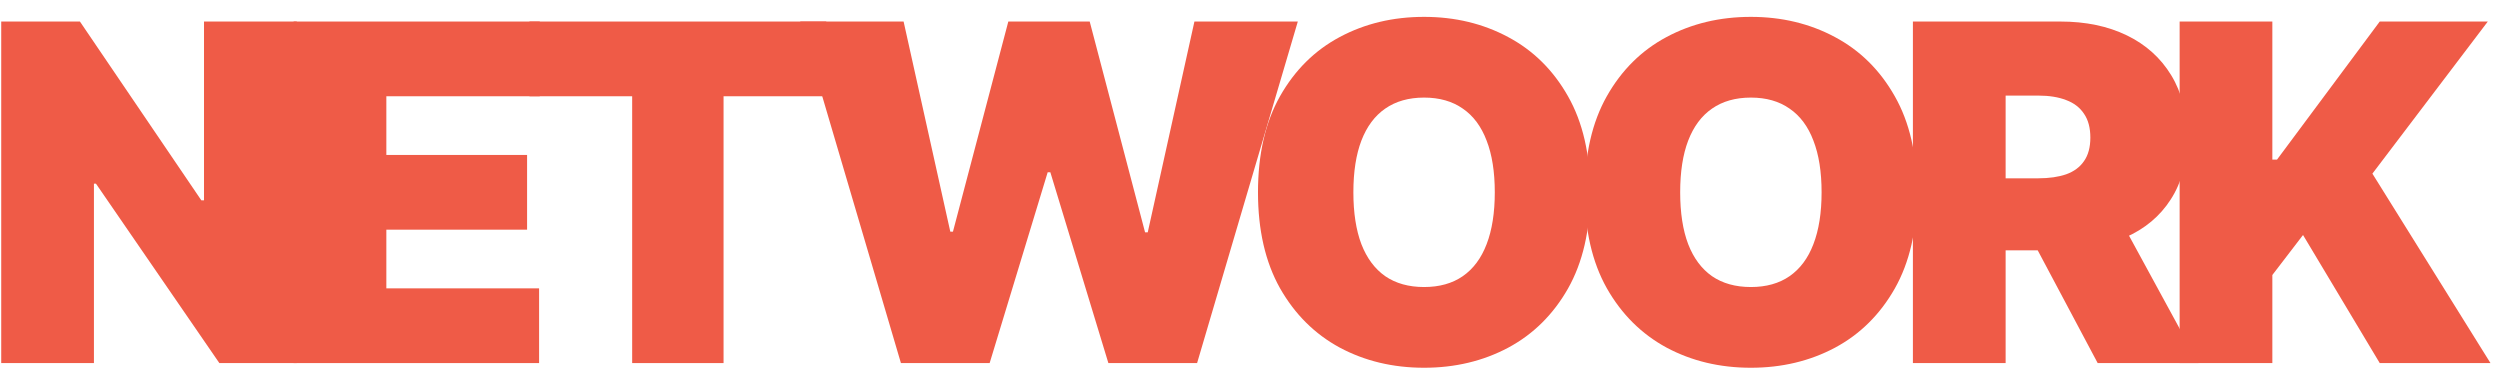 <svg width="143" height="22" viewBox="0 0 143 22" fill="none" xmlns="http://www.w3.org/2000/svg">
<path d="M16.973 1.232V20.768H12.547L5.488 10.504H5.373V20.768H0.07V1.232H4.572L11.516 11.458H11.669V1.232H16.973Z" fill="#EF5B47"/>
<path d="M16.795 20.768V1.232H30.874V5.506H22.099V8.863H30.149V13.137H22.099V16.494H30.836V20.768H16.795Z" fill="#EF5B47"/>
<path d="M30.284 5.506V1.232H47.263V5.506H41.387V20.768H36.16V5.506H30.284Z" fill="#EF5B47"/>
<path d="M51.533 20.768L45.772 1.232H51.686L54.357 13.251H54.509L57.676 1.232H62.331L65.498 13.289H65.651L68.321 1.232H74.235L68.474 20.768H63.399L60.08 9.855H59.927L56.608 20.768H51.533Z" fill="#EF5B47"/>
<path d="M90.958 11C90.958 13.175 90.535 15.009 89.69 16.504C88.844 17.992 87.702 19.121 86.265 19.89C84.828 20.653 83.225 21.035 81.458 21.035C79.677 21.035 78.068 20.65 76.631 19.881C75.2 19.105 74.062 17.973 73.216 16.485C72.377 14.99 71.957 13.162 71.957 11C71.957 8.825 72.377 6.994 73.216 5.506C74.062 4.011 75.2 2.883 76.631 2.119C78.068 1.35 79.677 0.965 81.458 0.965C83.225 0.965 84.828 1.35 86.265 2.119C87.702 2.883 88.844 4.011 89.69 5.506C90.535 6.994 90.958 8.825 90.958 11ZM85.502 11C85.502 9.83 85.346 8.844 85.035 8.043C84.729 7.235 84.275 6.625 83.671 6.212C83.073 5.792 82.335 5.582 81.458 5.582C80.58 5.582 79.839 5.792 79.235 6.212C78.637 6.625 78.183 7.235 77.871 8.043C77.566 8.844 77.413 9.83 77.413 11C77.413 12.17 77.566 13.159 77.871 13.966C78.183 14.768 78.637 15.378 79.235 15.798C79.839 16.211 80.58 16.418 81.458 16.418C82.335 16.418 83.073 16.211 83.671 15.798C84.275 15.378 84.729 14.768 85.035 13.966C85.346 13.159 85.502 12.17 85.502 11Z" fill="#EF5B47"/>
<path d="M109.651 11C109.651 13.175 109.228 15.009 108.382 16.504C107.536 17.992 106.395 19.121 104.958 19.89C103.521 20.653 101.918 21.035 100.15 21.035C98.37 21.035 96.761 20.65 95.324 19.881C93.893 19.105 92.754 17.973 91.909 16.485C91.069 14.99 90.65 13.162 90.65 11C90.65 8.825 91.069 6.994 91.909 5.506C92.754 4.011 93.893 2.883 95.324 2.119C96.761 1.35 98.37 0.965 100.15 0.965C101.918 0.965 103.521 1.35 104.958 2.119C106.395 2.883 107.536 4.011 108.382 5.506C109.228 6.994 109.651 8.825 109.651 11ZM104.195 11C104.195 9.83 104.039 8.844 103.727 8.043C103.422 7.235 102.967 6.625 102.363 6.212C101.765 5.792 101.028 5.582 100.15 5.582C99.273 5.582 98.532 5.792 97.928 6.212C97.33 6.625 96.875 7.235 96.564 8.043C96.258 8.844 96.106 9.83 96.106 11C96.106 12.17 96.258 13.159 96.564 13.966C96.875 14.768 97.33 15.378 97.928 15.798C98.532 16.211 99.273 16.418 100.15 16.418C101.028 16.418 101.765 16.211 102.363 15.798C102.967 15.378 103.422 14.768 103.727 13.966C104.039 13.159 104.195 12.17 104.195 11Z" fill="#EF5B47"/>
<path d="M109.418 20.768V1.232H117.851C119.301 1.232 120.569 1.496 121.657 2.024C122.744 2.552 123.59 3.312 124.194 4.304C124.798 5.296 125.1 6.485 125.1 7.871C125.1 9.27 124.789 10.45 124.165 11.41C123.549 12.37 122.68 13.095 121.561 13.585C120.448 14.075 119.148 14.319 117.66 14.319H112.623V10.199H116.592C117.215 10.199 117.746 10.122 118.185 9.97C118.63 9.811 118.97 9.56 119.205 9.216C119.447 8.873 119.568 8.425 119.568 7.871C119.568 7.312 119.447 6.857 119.205 6.507C118.97 6.151 118.63 5.89 118.185 5.725C117.746 5.553 117.215 5.468 116.592 5.468H114.722V20.768H109.418ZM120.865 11.801L125.749 20.768H119.987L115.218 11.801H120.865Z" fill="#EF5B47"/>
<path d="M124.675 20.768V1.232H129.978V9.13H130.245L136.121 1.232H142.302L135.701 9.932L142.455 20.768H136.121L131.733 13.442L129.978 15.731V20.768H124.675Z" fill="#EF5B47"/>
</svg>
